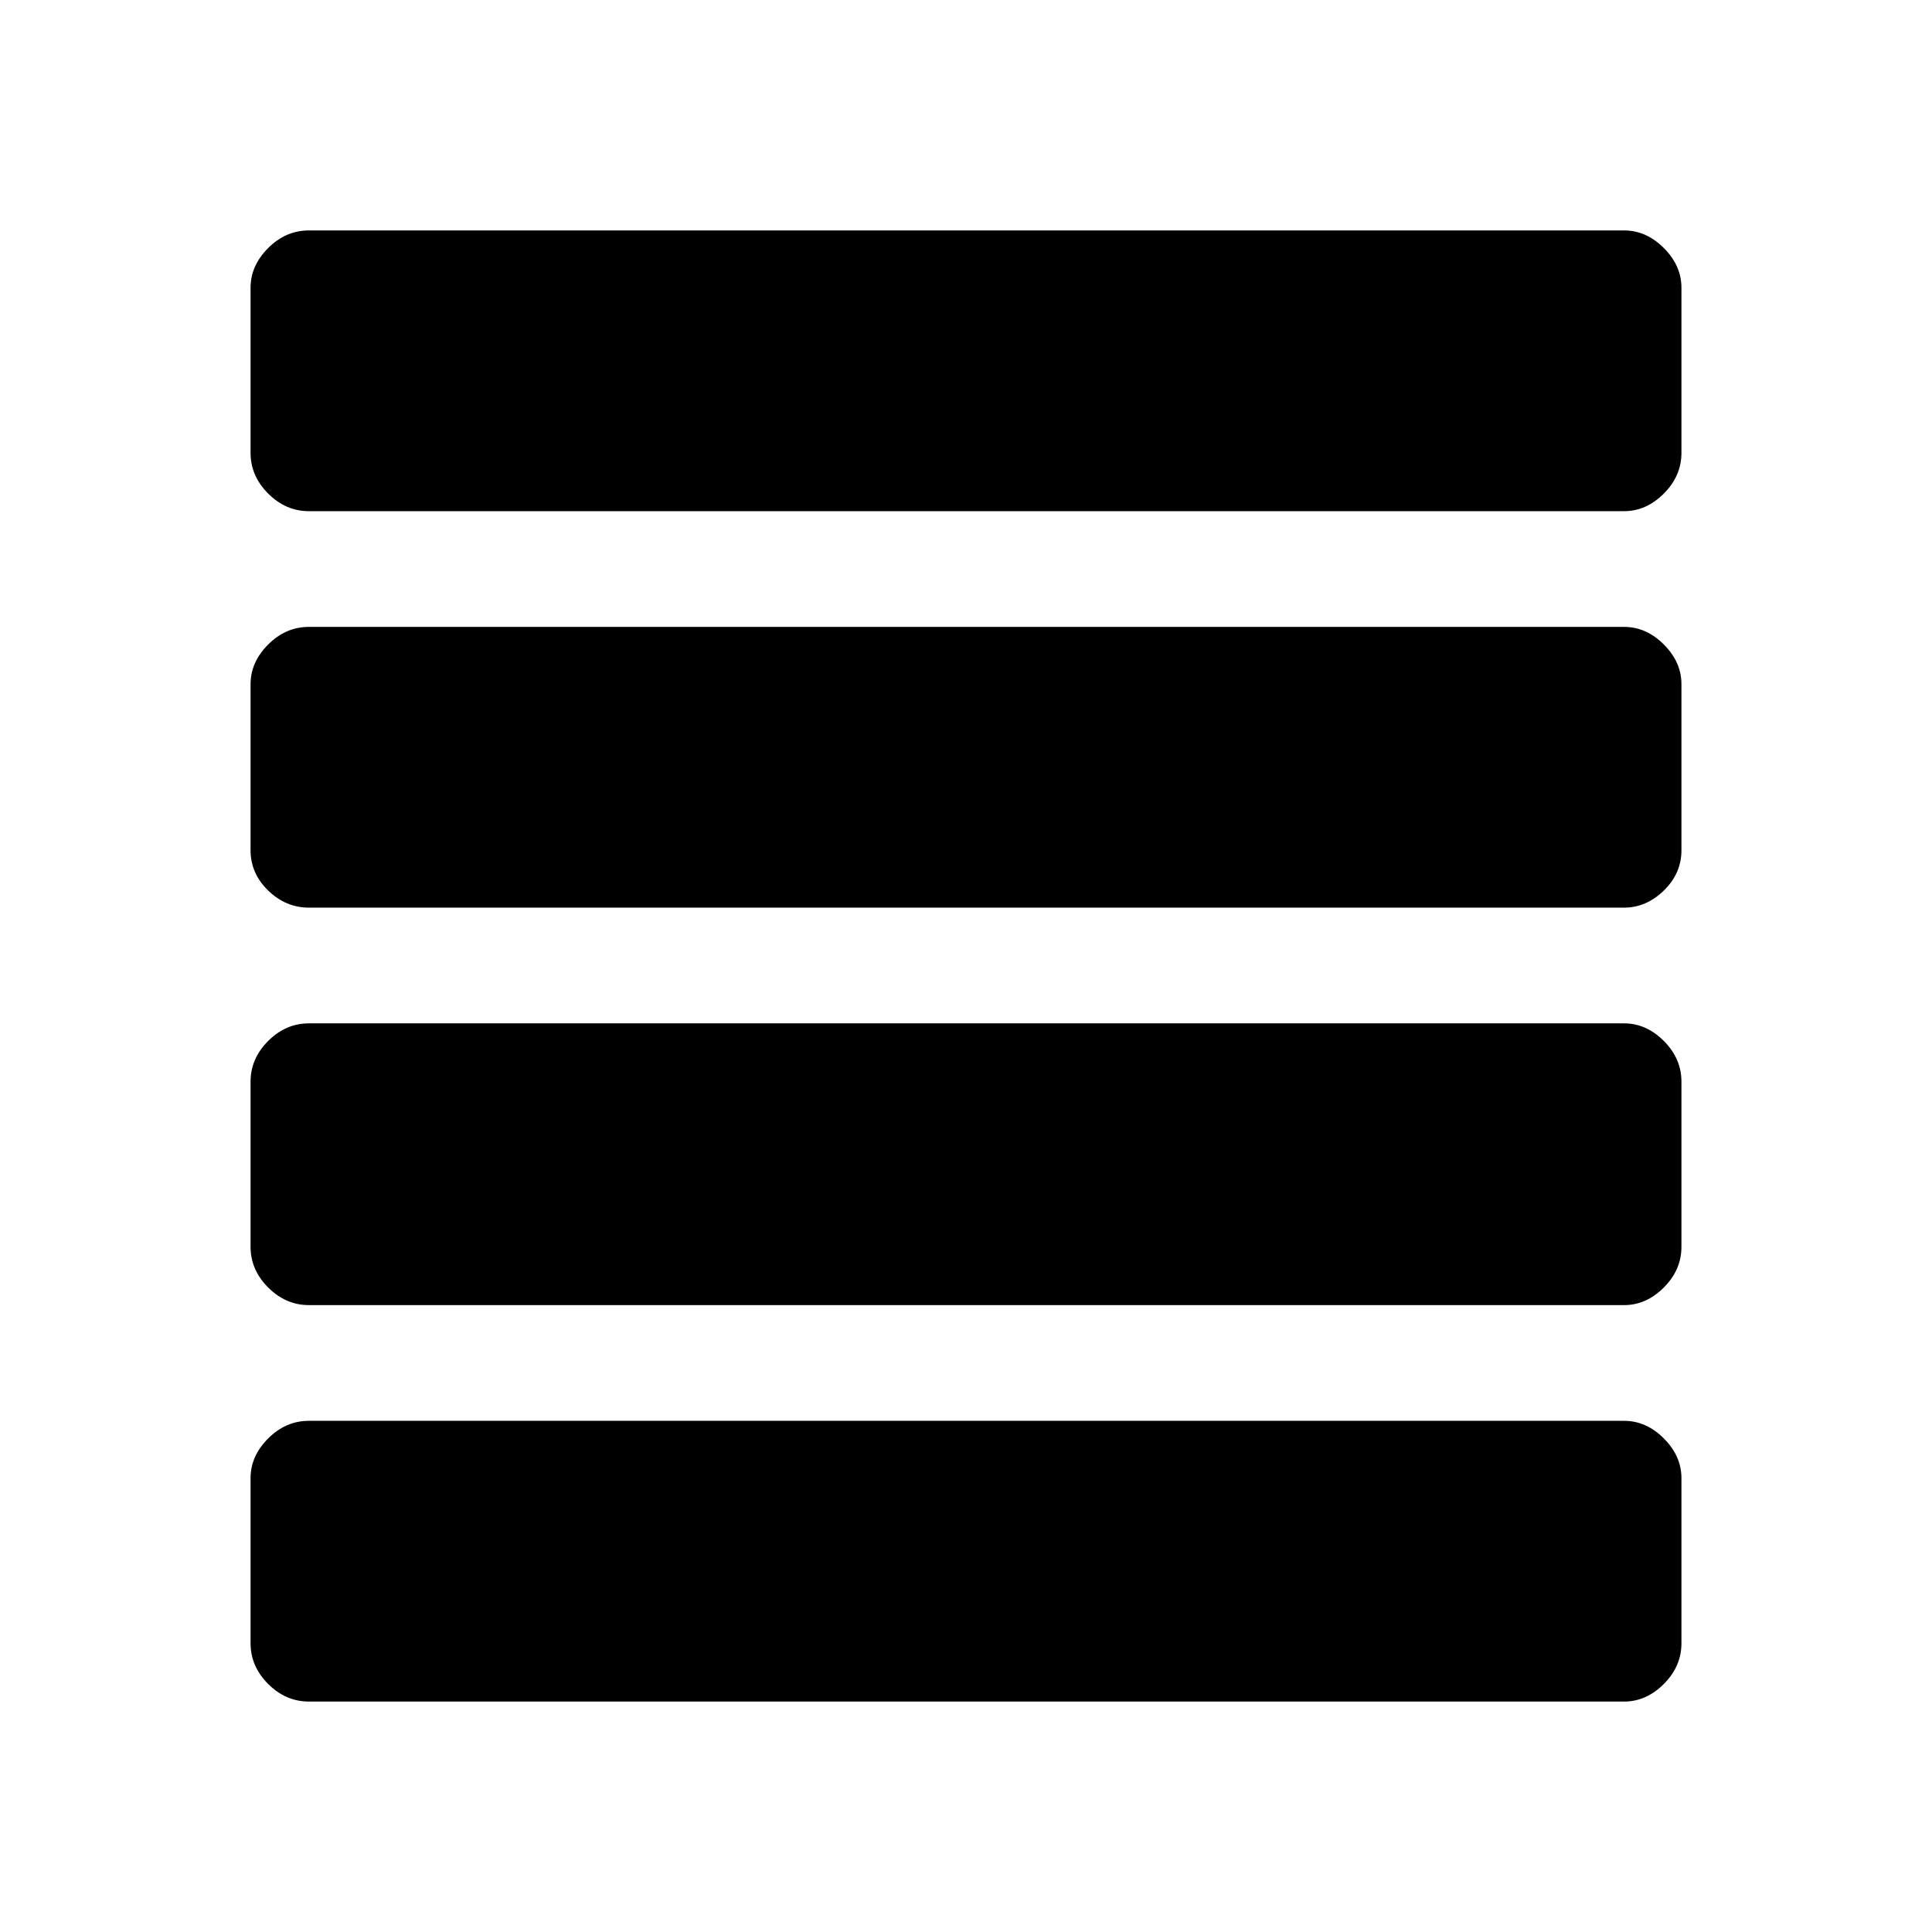 <svg xmlns="http://www.w3.org/2000/svg" height="48" viewBox="0 96 960 960" width="48"><path d="M153.5 744.5q-11.5 0-20.25-8.75t-8.75-20.25v-82q0-11.5 8.75-20.25t20.25-8.75H807q11 0 19.75 8.75t8.75 20.25v82q0 11.5-8.75 20.25T807 744.5H153.5Zm0-197.5q-11.5 0-20.25-8.5t-8.75-20V436q0-11 8.75-19.75t20.25-8.75H807q11 0 19.75 8.75T835.5 436v82.5q0 11.5-8.75 20T807 547H153.5Zm0-197q-11.5 0-20.25-8.75T124.5 321v-82q0-11 8.75-19.75t20.25-8.75H807q11 0 19.75 8.75T835.5 239v82q0 11.5-8.75 20.25T807 350H153.5Zm0 591.5q-11.5 0-20.25-8.75t-8.75-20.25v-82q0-11 8.75-19.75T153.5 802H807q11 0 19.75 8.75t8.75 19.75v82q0 11.5-8.75 20.25T807 941.5H153.5Z"/></svg>